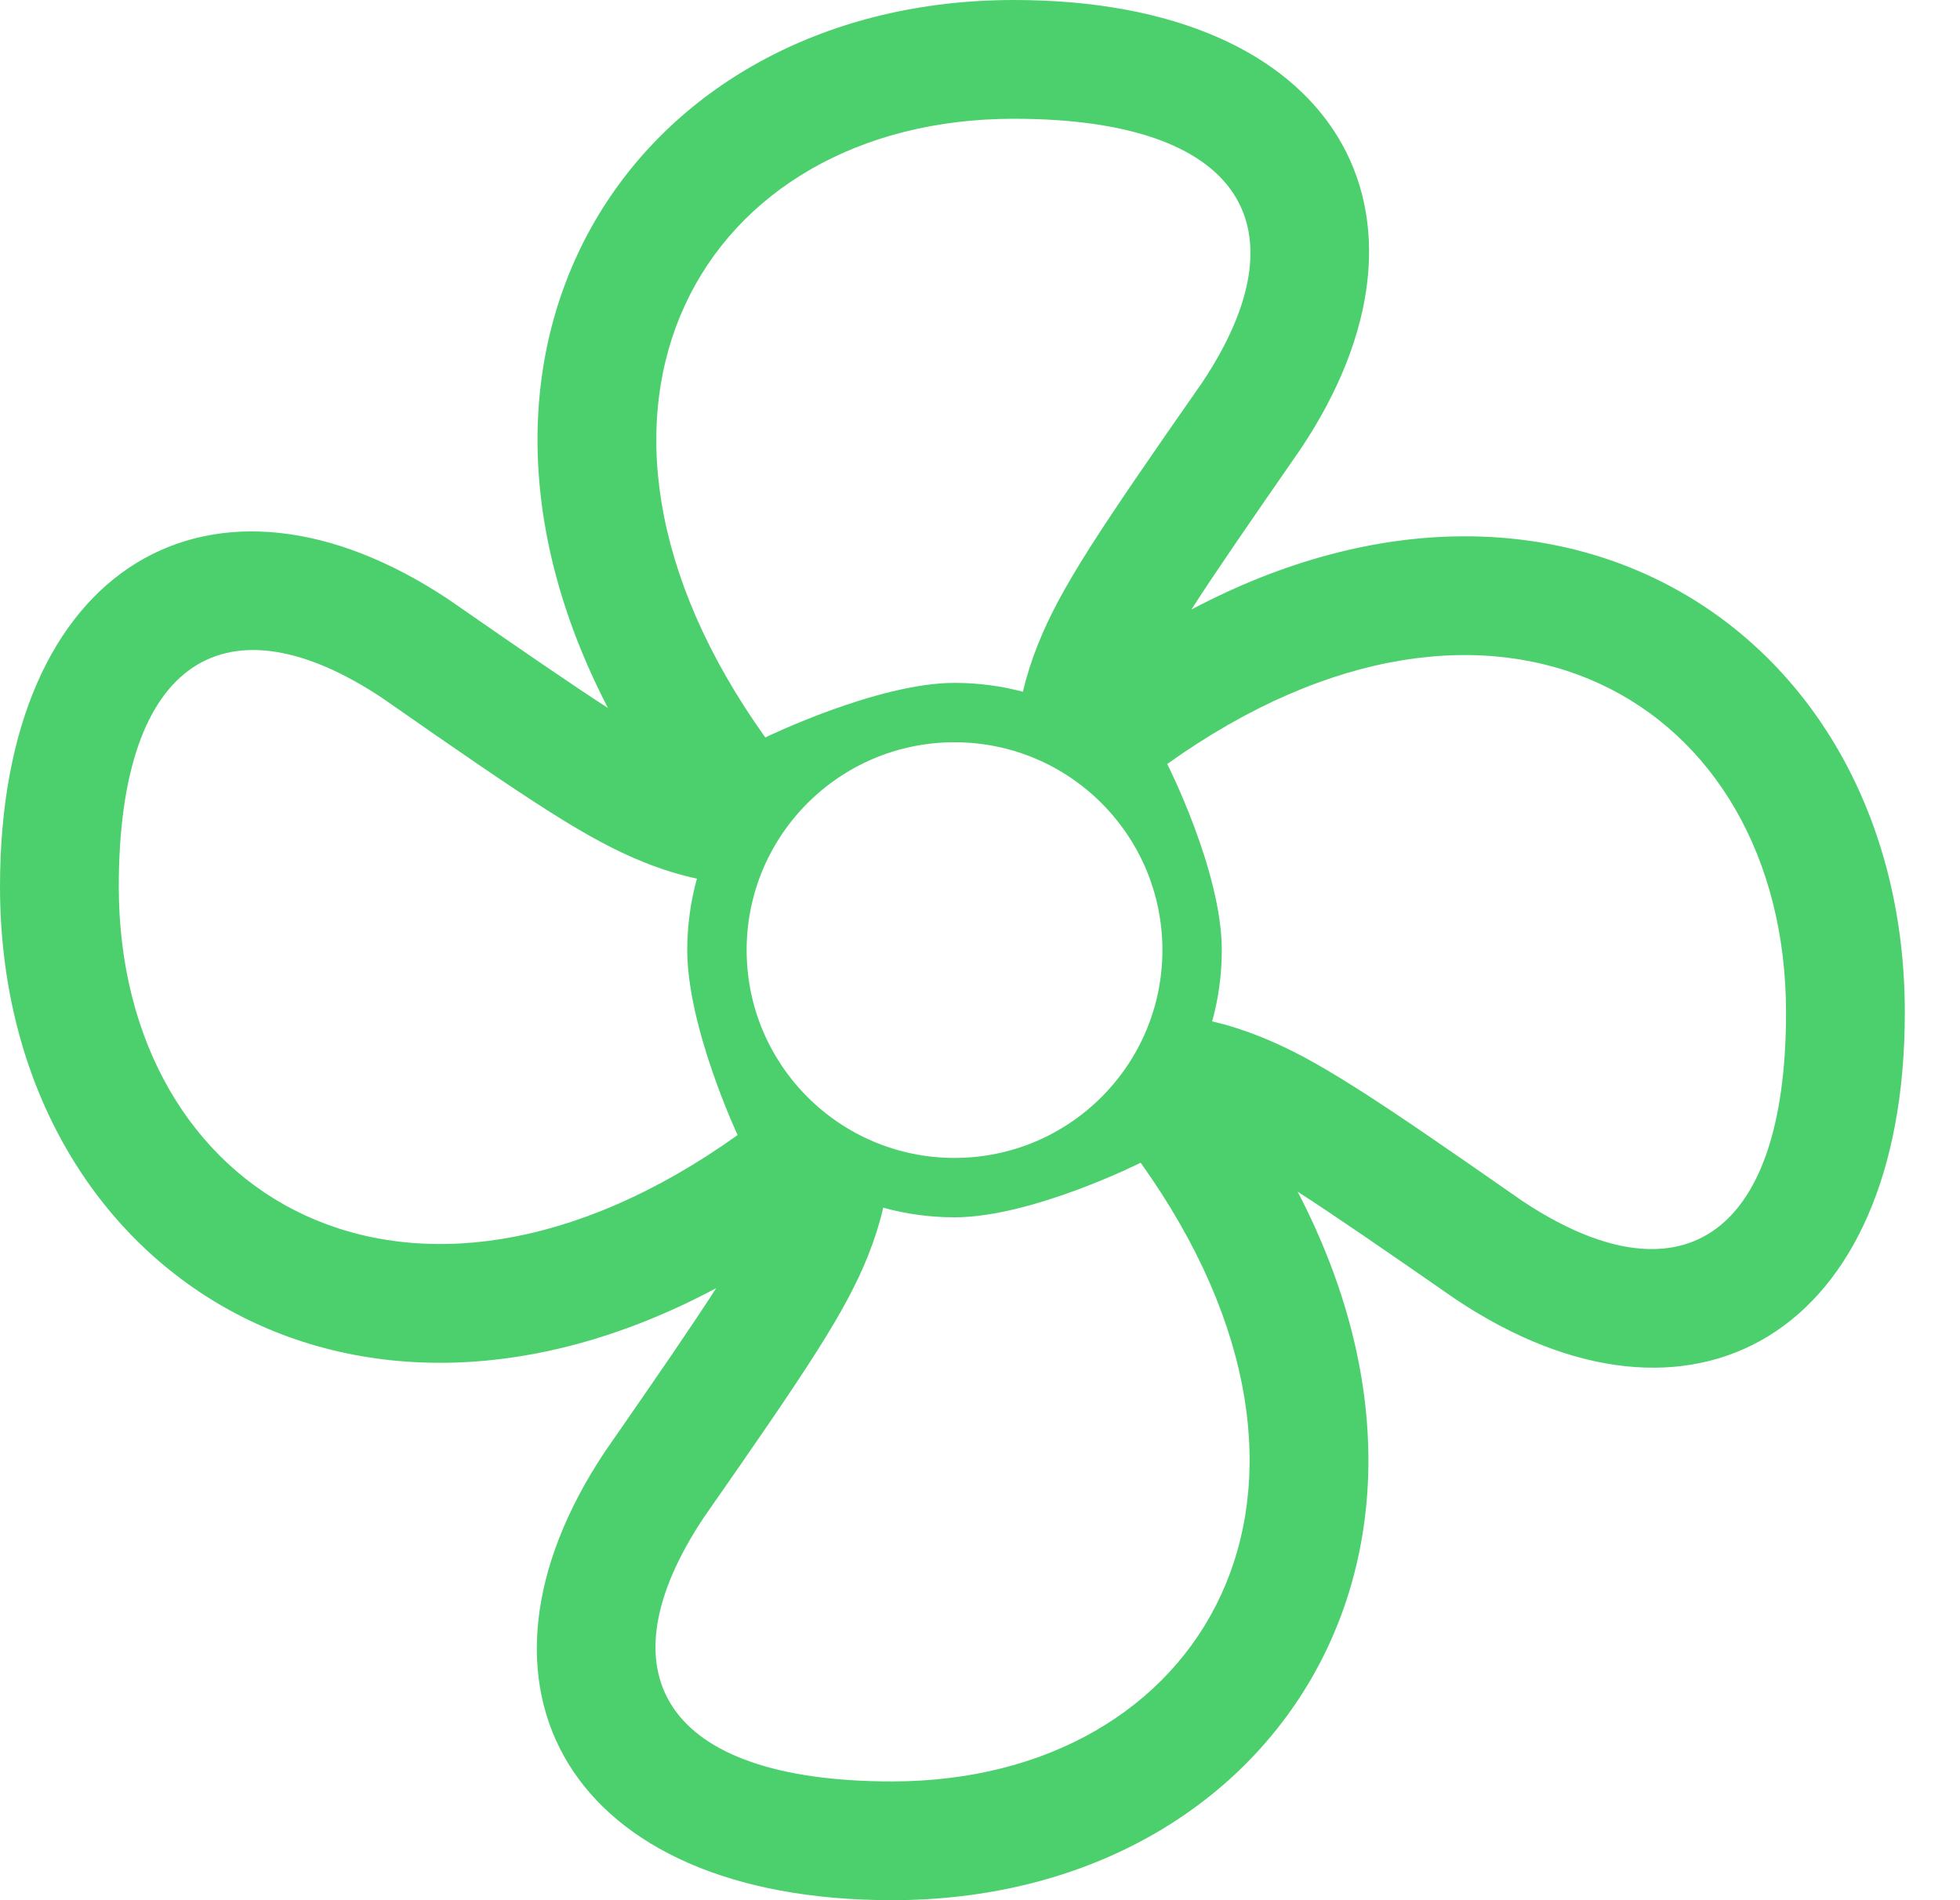 <?xml version="1.0" encoding="UTF-8"?>
<svg width="33px" height="32px" viewBox="0 0 33 32" version="1.1" xmlns="http://www.w3.org/2000/svg" xmlns:xlink="http://www.w3.org/1999/xlink">
    <!-- Generator: Sketch 48.2 (47327) - http://www.bohemiancoding.com/sketch -->
    <title>ventilation</title>
    <desc>Created with Sketch.</desc>
    <defs></defs>
    <g id="Dashboard" stroke="none" stroke-width="1" fill="none" fill-rule="evenodd" transform="translate(-20, -168)">
        <g id="Group" transform="translate(-1, 162)" fill="#4CD06D">
            <path d="M41.059,16.265 C47.368,12.926 53.071,16.76 53.071,23.053 C53.071,28.509 49.461,30.515 45.516,27.885 C44.26,27.013 43.441,26.45 42.848,26.068 C46.113,32.345 42.285,38 36.018,38 C30.562,38 28.556,34.39 31.186,30.445 C32.1,29.128 32.675,28.291 33.058,27.693 C26.731,31.074 21,27.237 21,20.929 C21,15.472 24.61,13.467 28.555,16.097 C29.821,16.975 30.643,17.54 31.236,17.923 C27.981,11.649 31.808,6 38.071,6 C43.528,6 45.533,9.61 42.903,13.555 C42.011,14.841 41.441,15.669 41.059,16.265 Z M40.652,18.866 C40.652,18.866 41.571,20.673 41.571,22 C41.571,22.416 41.515,22.818 41.409,23.2 C41.683,23.265 41.951,23.35 42.22,23.458 C43.166,23.836 44.101,24.459 46.626,26.221 C49.226,27.954 51.071,26.93 51.071,23.053 C51.071,17.805 46.172,14.924 40.652,18.866 Z M38.476,16.851 C38.854,15.905 39.477,14.97 41.239,12.445 C42.973,9.845 41.948,8 38.071,8 C32.824,8 29.942,12.899 33.885,18.419 C33.885,18.419 35.775,17.5 37.071,17.5 C37.469,17.5 37.855,17.552 38.222,17.649 C38.286,17.379 38.37,17.115 38.476,16.851 Z M31.851,20.524 C30.905,20.146 29.97,19.523 27.445,17.761 C24.845,16.027 23,17.052 23,20.929 C23,26.176 27.899,29.058 33.419,25.115 C33.419,25.115 32.571,23.303 32.571,22 C32.571,21.584 32.628,21.18 32.734,20.797 C32.435,20.732 32.143,20.641 31.851,20.524 Z M35.614,27.149 C35.235,28.095 34.612,29.03 32.85,31.555 C31.117,34.155 32.142,36 36.018,36 C41.266,36 44.147,31.101 40.205,25.581 C40.205,25.581 38.374,26.5 37.071,26.5 C36.655,26.5 36.253,26.444 35.871,26.338 C35.807,26.612 35.721,26.88 35.614,27.149 Z M37.071,25.5 C39.004,25.5 40.571,23.933 40.571,22 C40.571,20.067 39.004,18.5 37.071,18.5 C35.138,18.5 33.571,20.067 33.571,22 C33.571,23.933 35.138,25.5 37.071,25.5 Z" id="ventilation"></path>
        </g>
    </g>
</svg>